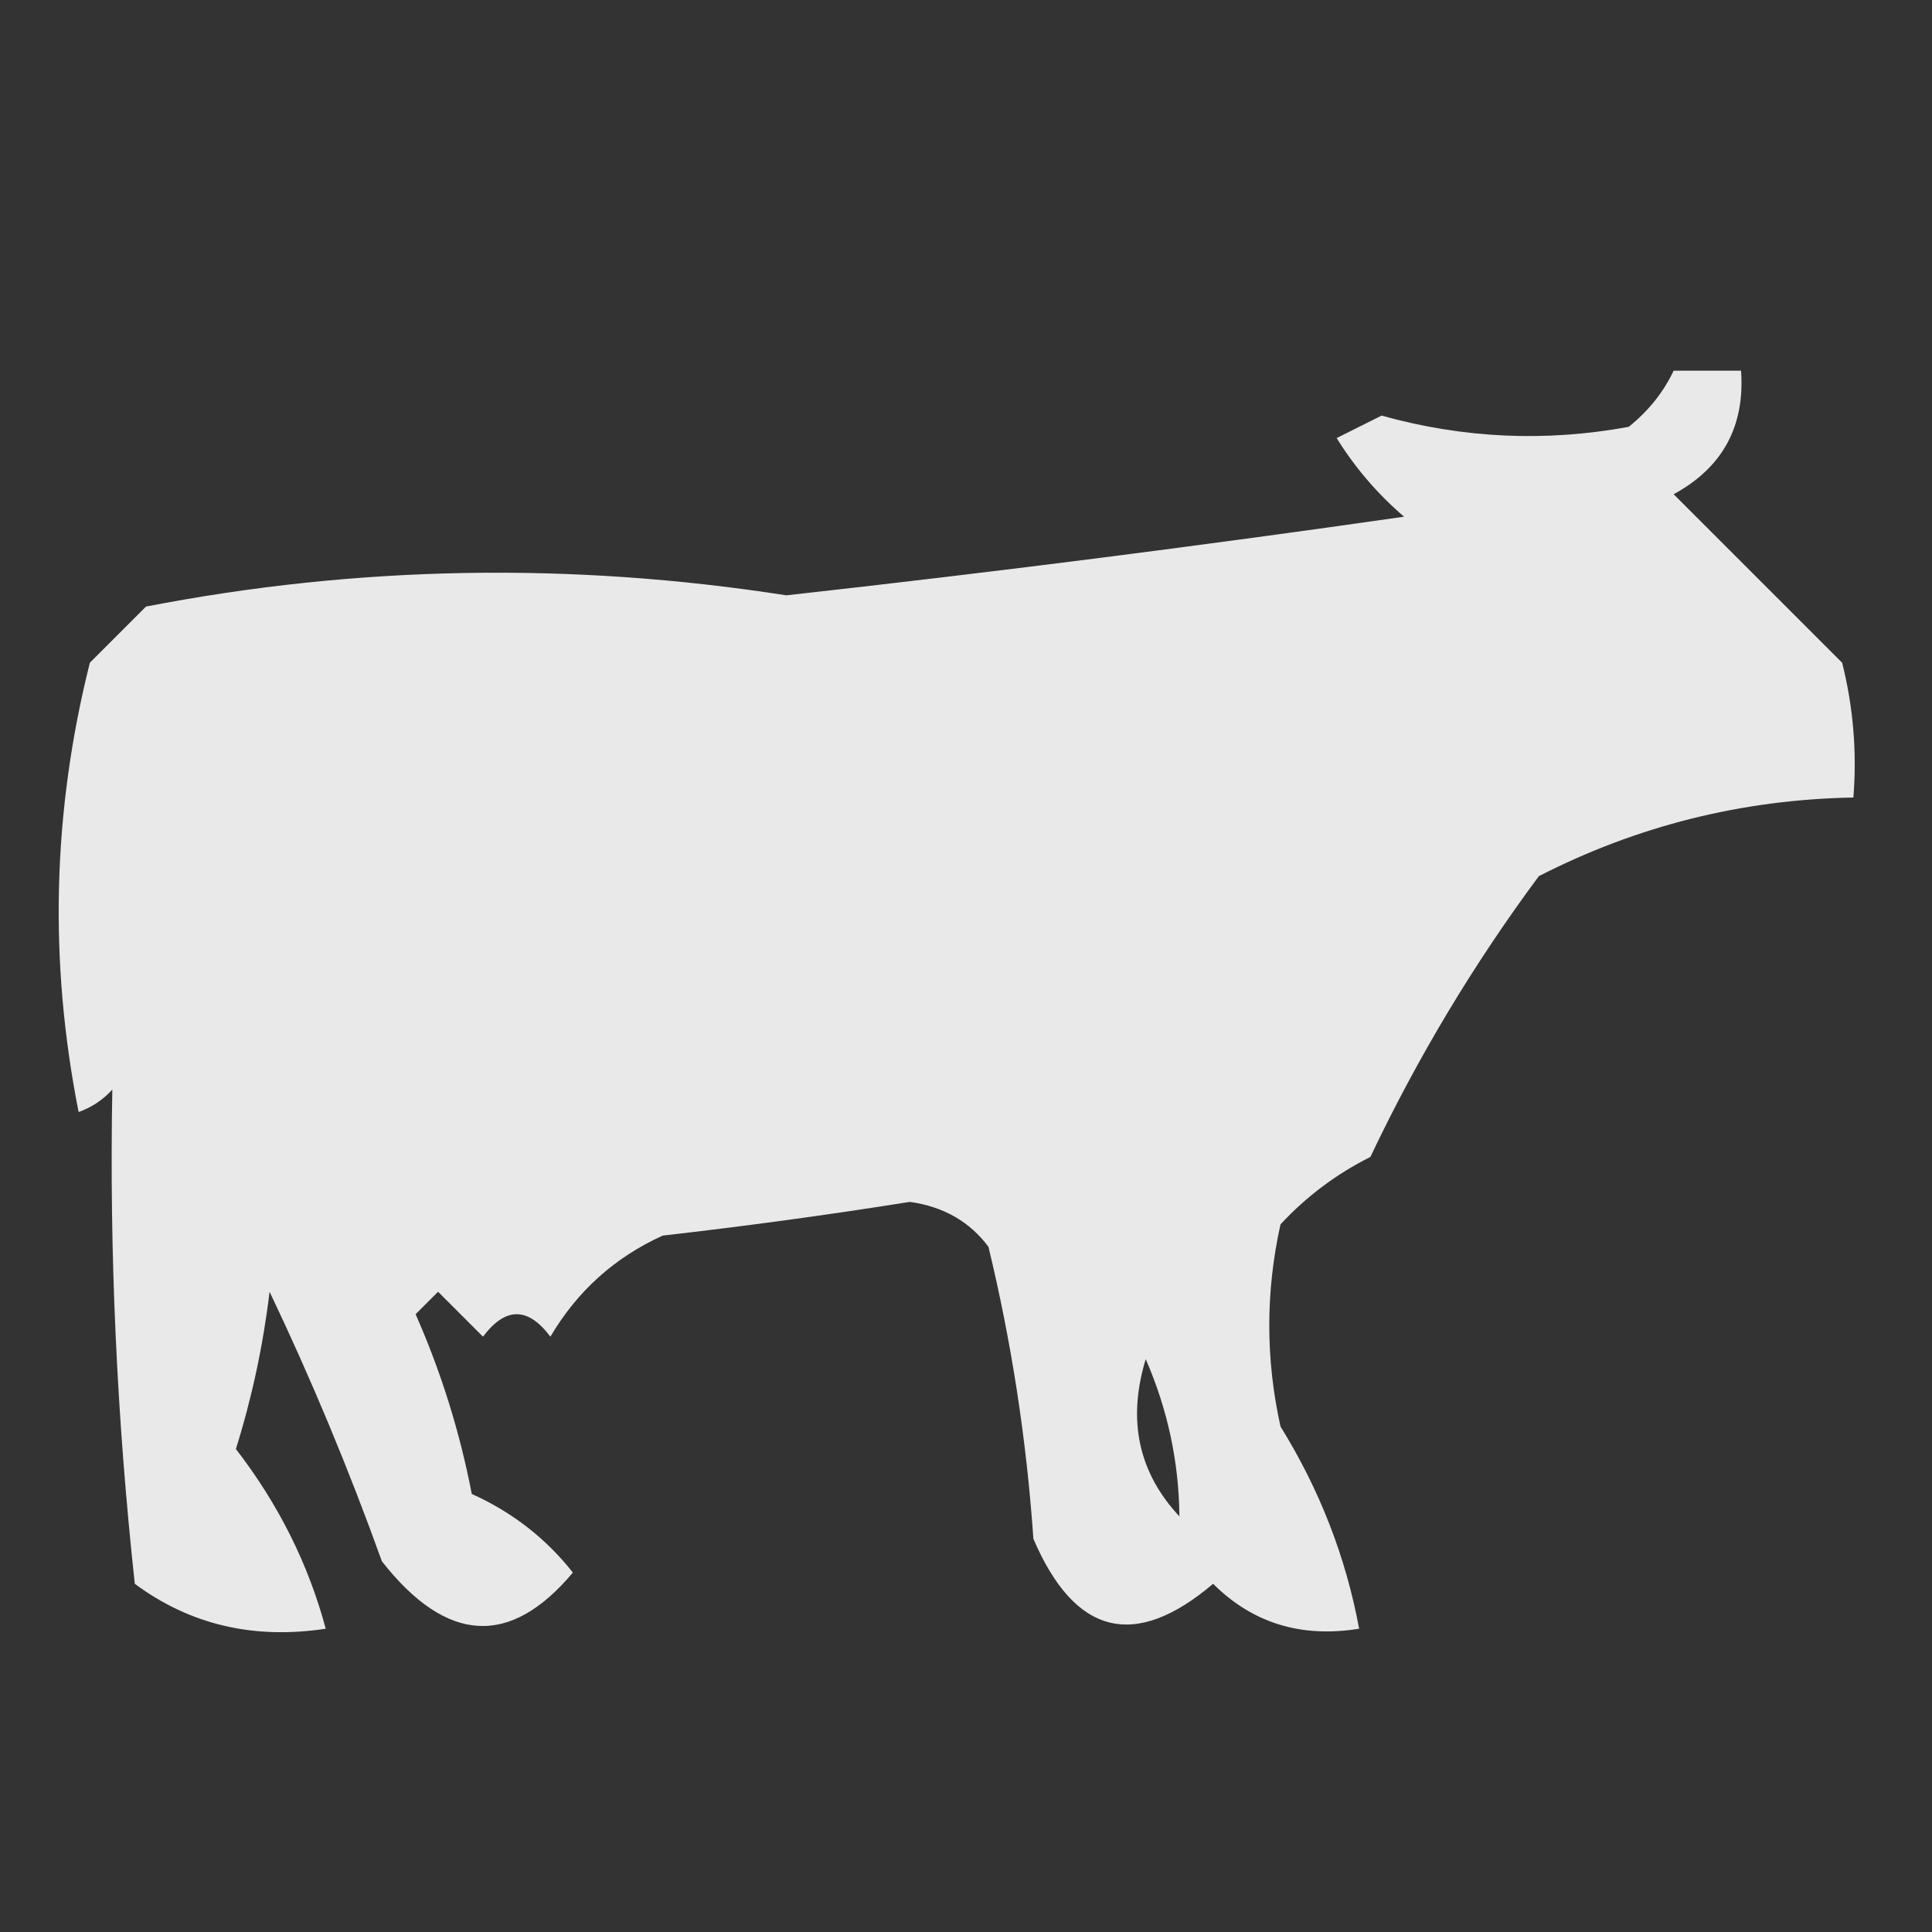 <?xml version="1.0" encoding="UTF-8"?>
<!DOCTYPE svg PUBLIC "-//W3C//DTD SVG 1.1//EN" "http://www.w3.org/Graphics/SVG/1.1/DTD/svg11.dtd">
<svg xmlns="http://www.w3.org/2000/svg" version="1.1" width="86px" height="86px" style="shape-rendering:geometricPrecision; text-rendering:geometricPrecision; image-rendering:optimizeQuality; fill-rule:evenodd; clip-rule:evenodd" xmlns:xlink="http://www.w3.org/1999/xlink">
<rect width="100%" height="100%" fill="#333333" stroke="none"/>
<g><path style="opacity:0.891" fill="#fefffe" d="M 74.5,16.5 C 75.5,16.5 76.5,16.5 77.5,16.5C 77.677,18.981 76.677,20.814 74.5,22C 77,24.5 79.5,27 82,29.5C 82.496,31.473 82.662,33.473 82.5,35.5C 77.554,35.589 72.887,36.755 68.5,39C 65.602,42.905 63.102,47.071 61,51.5C 59.488,52.257 58.154,53.257 57,54.5C 56.333,57.5 56.333,60.5 57,63.5C 58.741,66.309 59.908,69.309 60.5,72.5C 57.921,72.917 55.754,72.25 54,70.5C 50.512,73.462 47.845,72.795 46,68.5C 45.697,64.106 45.031,59.773 44,55.5C 43.161,54.376 41.995,53.709 40.5,53.5C 36.845,54.082 33.178,54.582 29.5,55C 27.36,55.973 25.693,57.473 24.5,59.5C 23.5,58.167 22.5,58.167 21.5,59.5C 20.833,58.833 20.167,58.167 19.5,57.5C 19.167,57.833 18.833,58.167 18.5,58.5C 19.634,61.07 20.468,63.736 21,66.5C 22.803,67.313 24.303,68.48 25.5,70C 22.71,73.331 19.877,73.164 17,69.5C 15.52,65.385 13.853,61.385 12,57.5C 11.713,59.891 11.213,62.224 10.5,64.5C 12.393,66.952 13.726,69.619 14.5,72.5C 11.289,72.988 8.456,72.321 6,70.5C 5.199,63.112 4.865,55.779 5,48.5C 4.586,48.957 4.086,49.291 3.5,49.5C 2.169,42.792 2.336,36.125 4,29.5C 4.833,28.667 5.667,27.833 6.5,27C 15.923,25.174 25.423,25.008 35,26.5C 44.184,25.48 53.35,24.313 62.5,23C 61.313,21.98 60.313,20.814 59.5,19.5C 60.167,19.167 60.833,18.833 61.5,18.5C 65.131,19.515 68.798,19.681 72.5,19C 73.38,18.292 74.047,17.458 74.5,16.5 Z M 52.5,67.5 C 50.674,65.545 50.174,63.212 51,60.5C 51.977,62.74 52.477,65.073 52.5,67.5 Z"/></g>
</svg>
